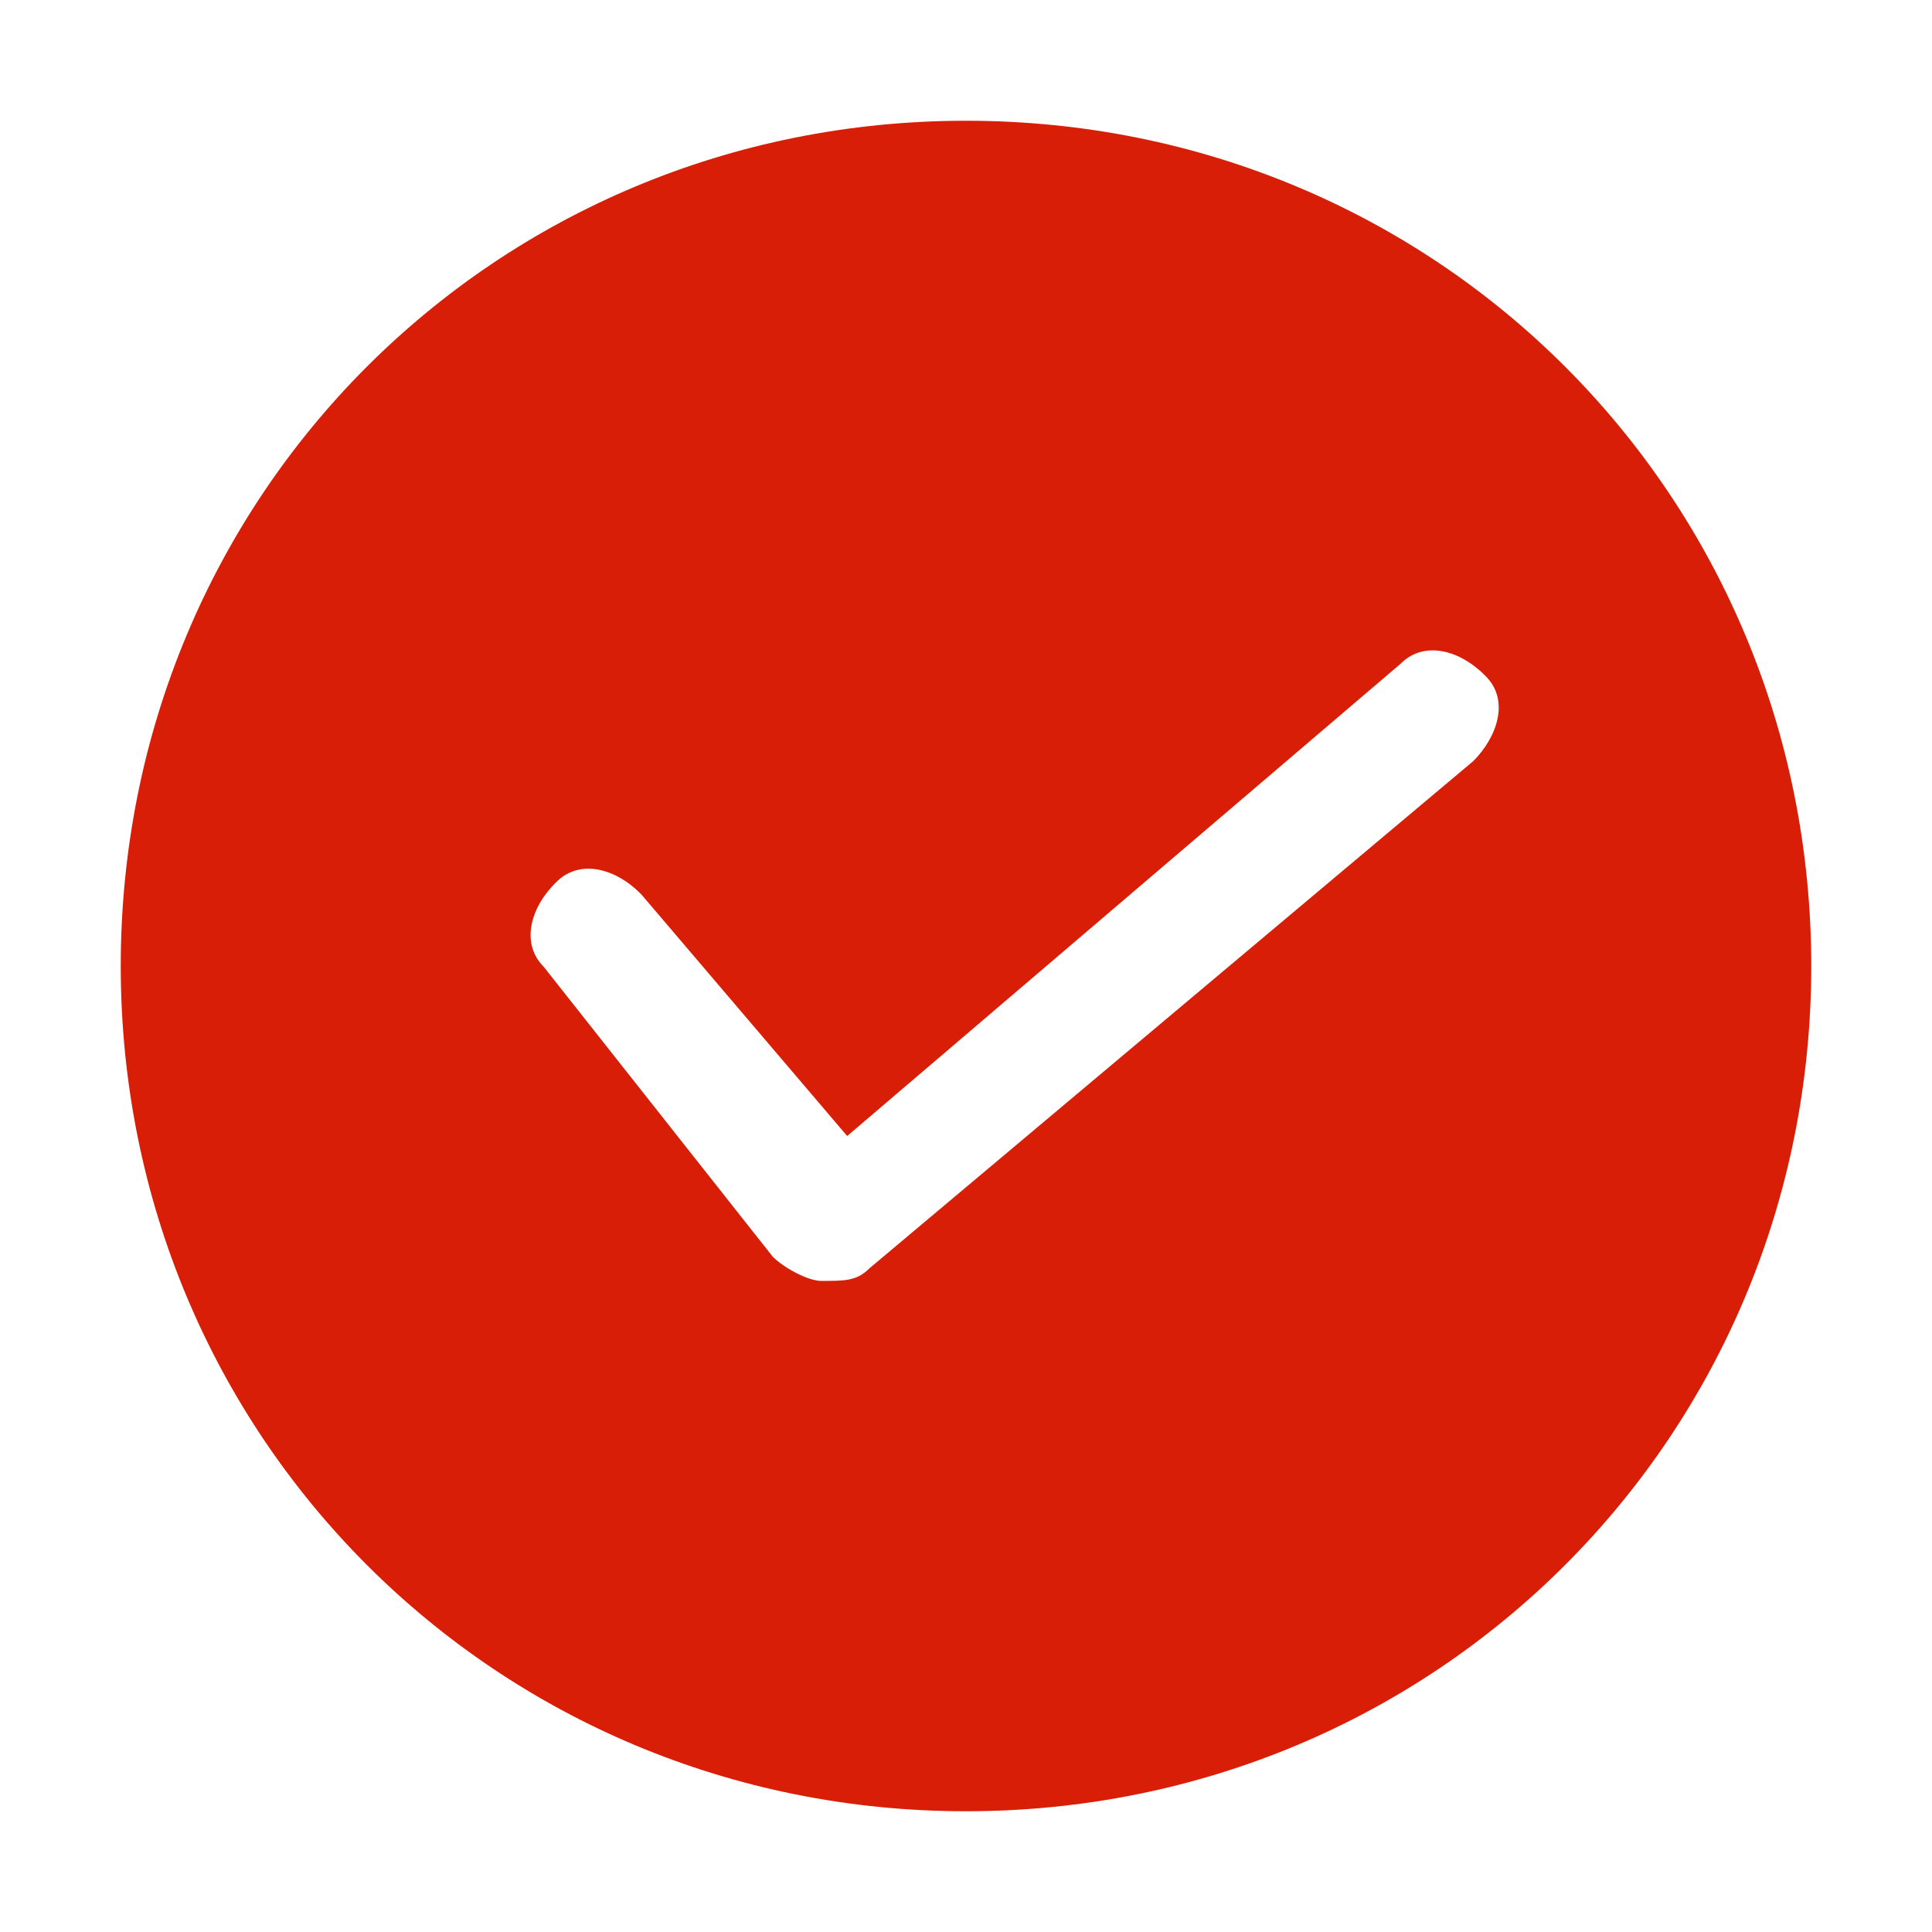 <?xml version="1.0" standalone="no"?><!DOCTYPE svg PUBLIC "-//W3C//DTD SVG 1.1//EN" "http://www.w3.org/Graphics/SVG/1.1/DTD/svg11.dtd"><svg class="icon" width="64px" height="64.00px" viewBox="0 0 1024 1024" version="1.1" xmlns="http://www.w3.org/2000/svg"><path fill="#d81e06" d="M512 64c-249.856 0-448 198.656-448 448s198.656 448 448 448 448-198.656 448-448S761.856 64 512 64zM780.8 403.456 460.8 672.256l0 0c-6.656 6.656-12.8 6.656-25.6 6.656-6.656 0-19.456-6.656-25.6-12.8l0 0-121.344-153.6c-12.8-12.8-6.656-32.256 6.656-45.056 12.8-12.8 32.256-6.656 45.056 6.656l109.056 128L742.4 351.744c12.8-12.8 32.256-6.656 45.056 6.656C800.256 371.2 793.6 390.656 780.8 403.456z" /></svg>
